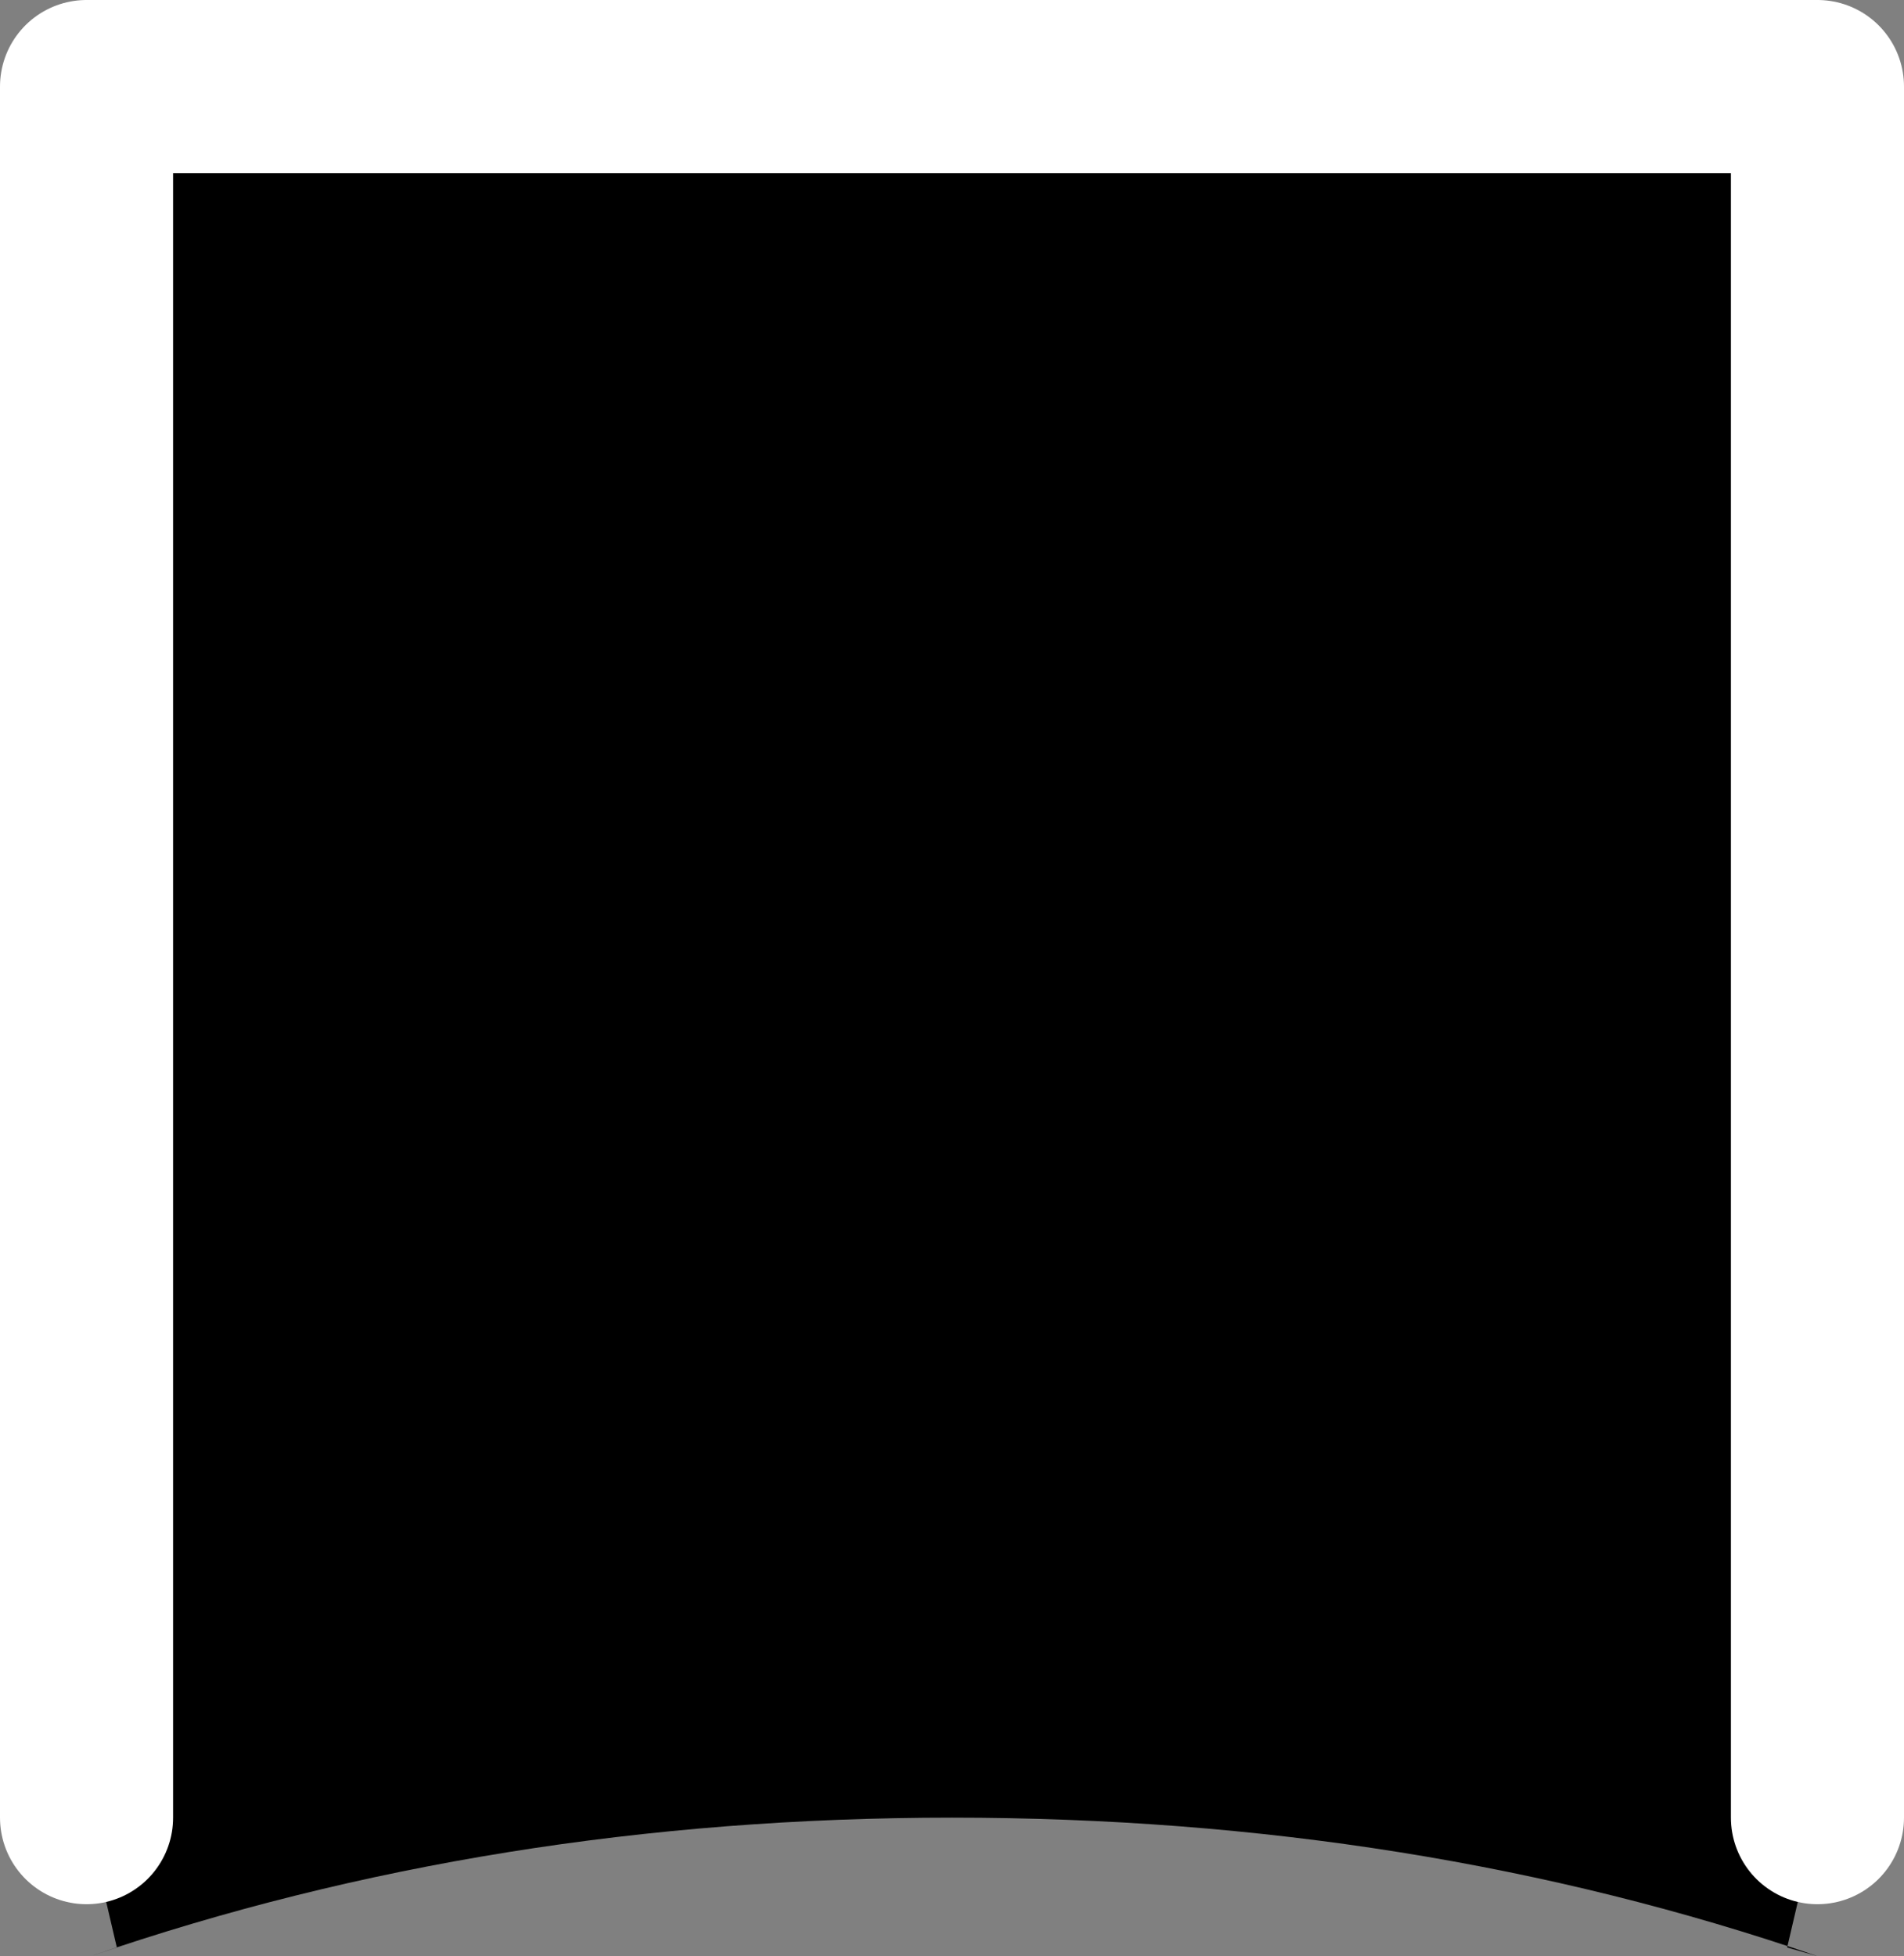 <?xml version="1.0" encoding="UTF-8" standalone="no"?>
<svg xmlns:xlink="http://www.w3.org/1999/xlink" height="22.6px" width="22.0px" xmlns="http://www.w3.org/2000/svg">
  <rect width="100%" height="100%" fill="#808080" stroke="none"/>
  <g transform="matrix(1.0, 0.0, 0.0, 1.0, 11.0, -9.0)">
    <path d="M10.0 30.0 L9.65 31.5 10.0 31.6 Q5.35 30.0 0.0 30.0 -5.3 30.0 -9.95 31.6 L-9.65 31.5 -10.0 30.0 -10.0 10.0 10.0 10.0 10.0 30.0" fill="#000000" fill-rule="evenodd" stroke="none"/>
    <path d="M-10.0 30.0 L-10.0 10.0 10.0 10.0 10.0 30.0" fill="none" stroke="#ffffff" stroke-linecap="round" stroke-linejoin="round" stroke-width="2.0"/>
  </g>
</svg>
